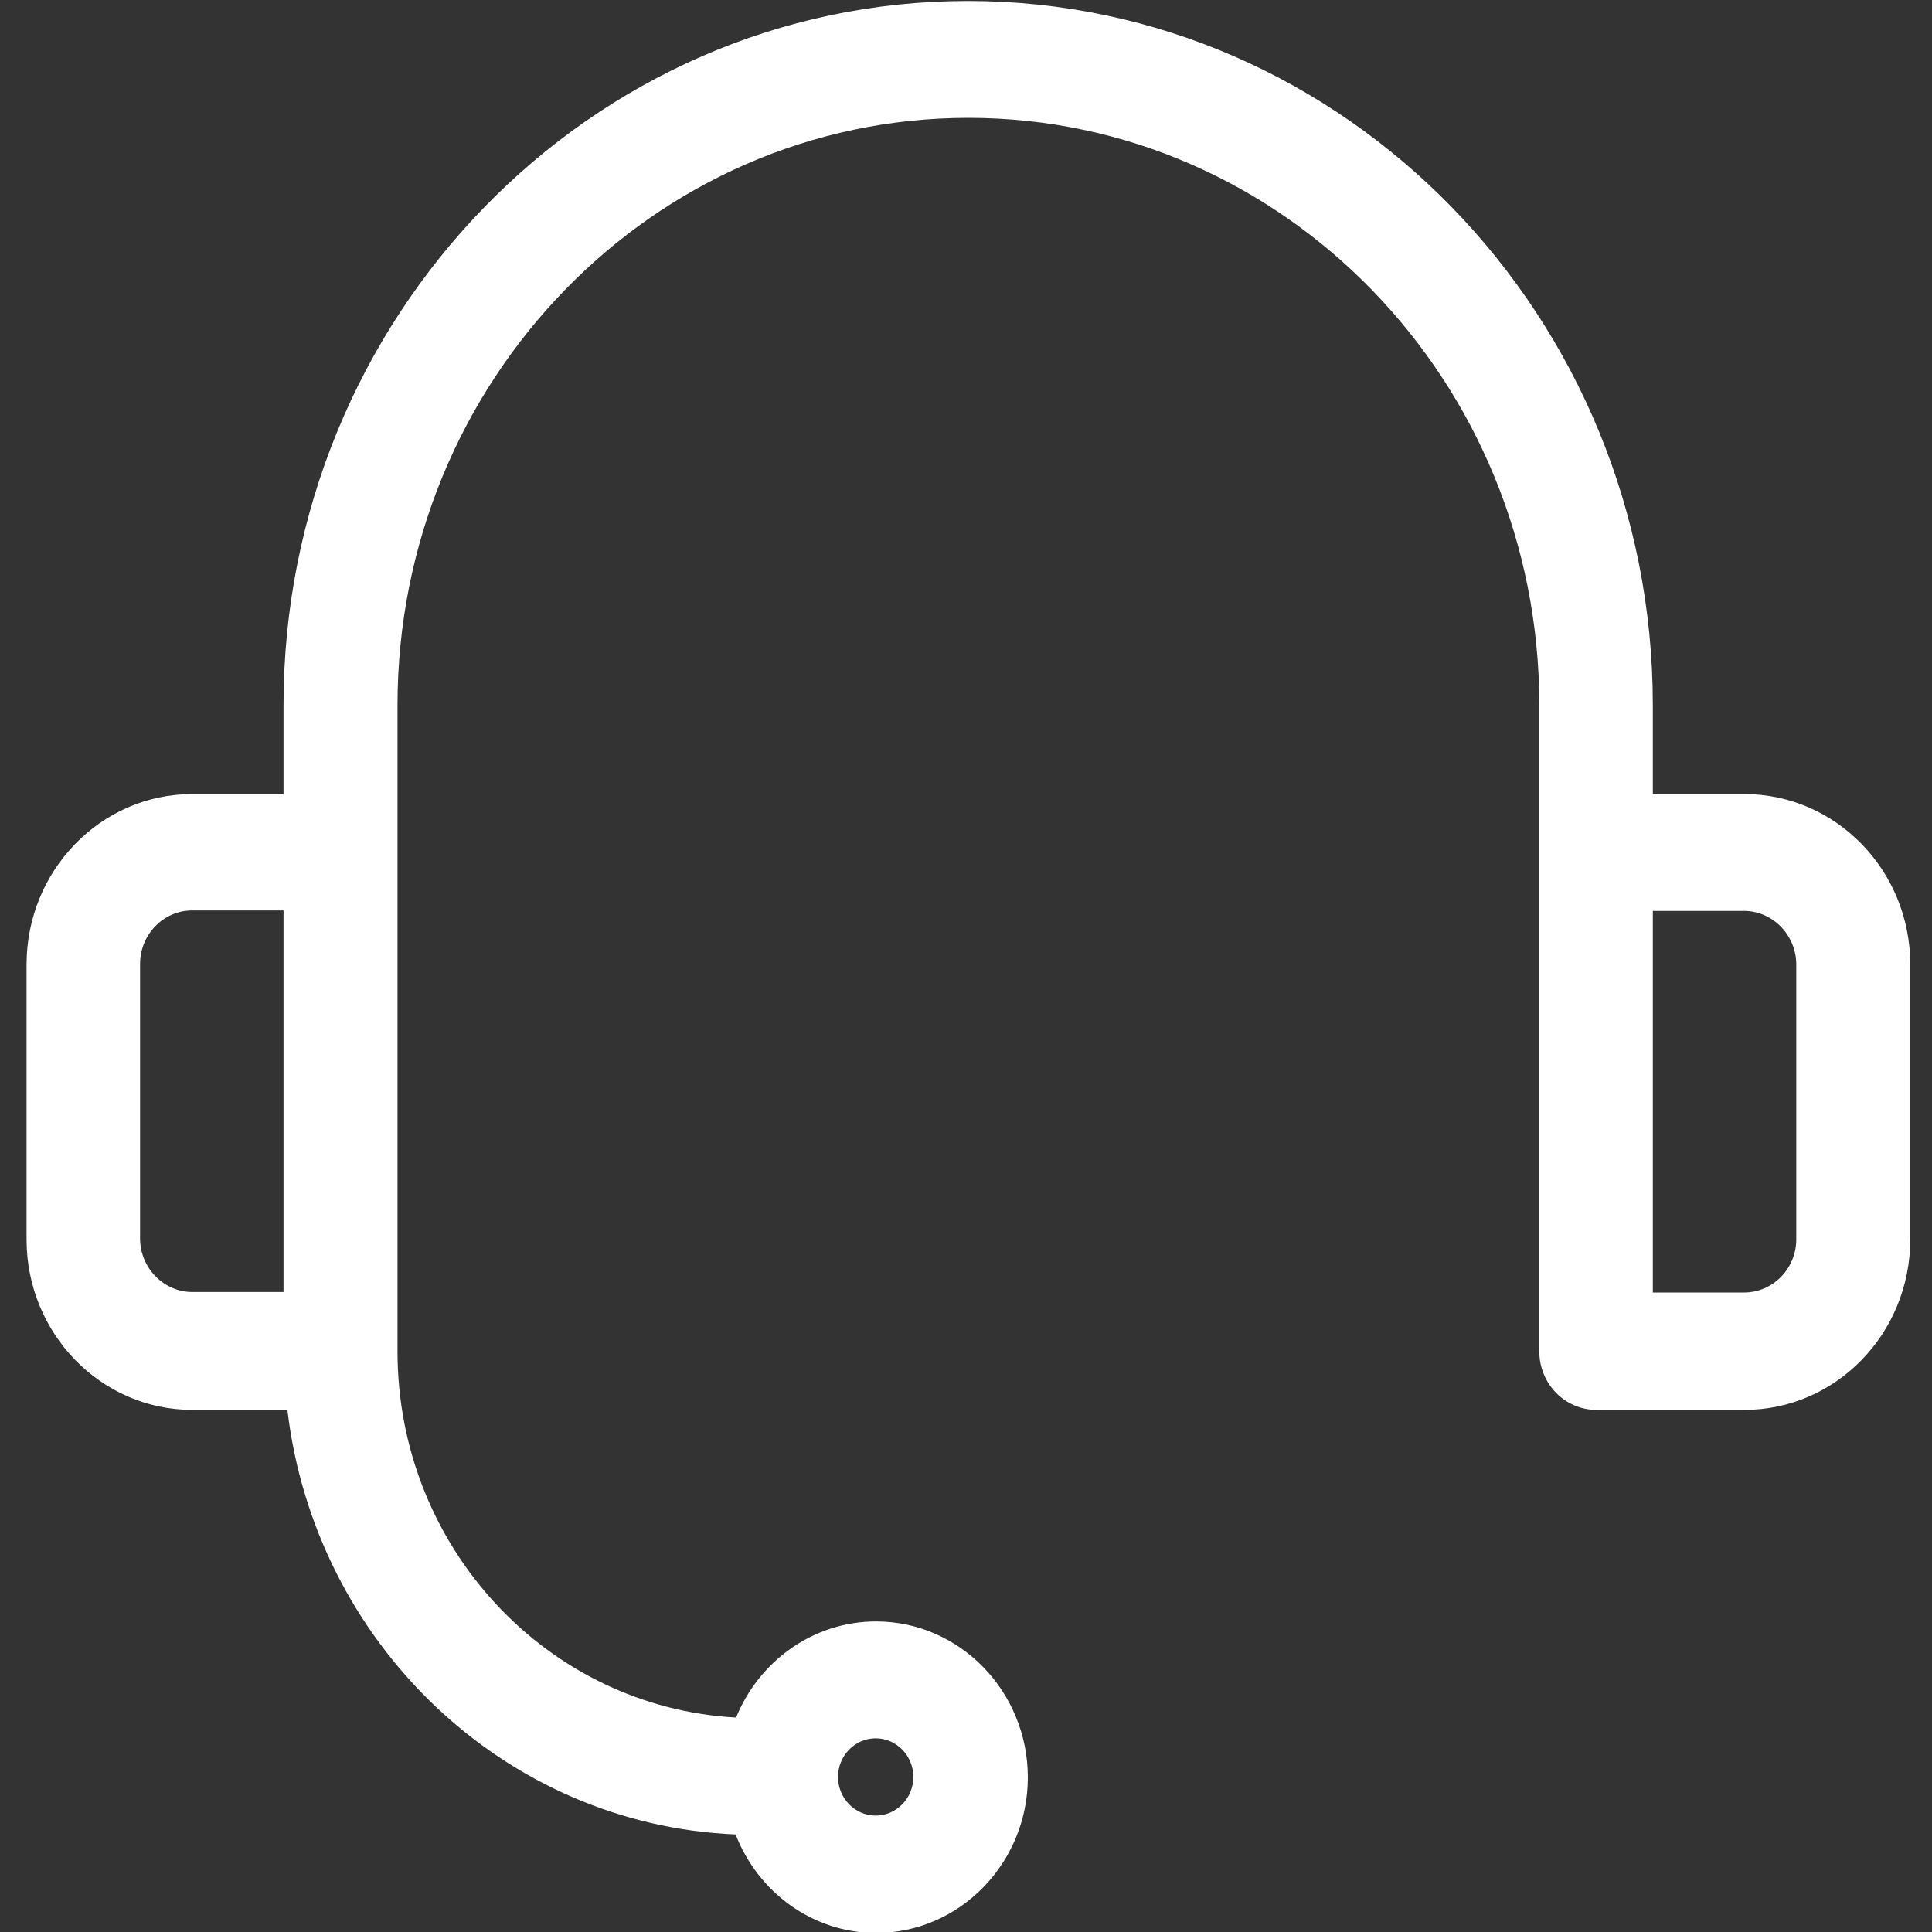 <?xml version="1.0" encoding="utf-8"?>
<!-- Generator: Adobe Illustrator 24.0.1, SVG Export Plug-In . SVG Version: 6.00 Build 0)  -->
<svg version="1.1" id="Layer_1" xmlns="http://www.w3.org/2000/svg" xmlns:xlink="http://www.w3.org/1999/xlink" x="0px" y="0px"
	 viewBox="0 0 40 40" style="enable-background:new 0 0 40 40;" xml:space="preserve">
<rect x="0" y="0" width="40" height="40" fill="#333333" stroke="none"/>
<style type="text/css">
	.st0{fill:#FFFFFF;}
</style>
<path class="st0" d="M36.11,16.44h-1.89V14.6c0-8.04-6.36-14.58-14.18-14.58S5.87,6.56,5.87,14.6v1.84H3.98
	c-1.89,0-3.43,1.58-3.43,3.53v5.69c0,1.95,1.54,3.53,3.43,3.53h1.97c0.57,4.82,4.48,8.59,9.28,8.79c0.46,1.19,1.59,2.04,2.91,2.04
	c1.73,0,3.14-1.45,3.14-3.22c0-1.78-1.41-3.23-3.14-3.23c-1.31,0-2.43,0.83-2.9,1.99c-3.9-0.21-7.01-3.52-7.01-7.58V17.65V14.6
	c0-6.71,5.3-12.16,11.82-12.16S31.87,7.89,31.87,14.6v3.05v10.33c0,0.67,0.53,1.21,1.18,1.21h3.07c1.89,0,3.43-1.58,3.43-3.53v-5.69
	C39.55,18.02,38.01,16.44,36.11,16.44z M36.11,26.76h-1.89v-7.9h1.89c0.59,0,1.08,0.5,1.08,1.11v5.69
	C37.19,26.26,36.71,26.76,36.11,26.76z M2.9,19.96c0-0.61,0.48-1.11,1.08-1.11h1.89v7.9H3.98c-0.59,0-1.08-0.5-1.08-1.11V19.96z
	 M18.13,37.59c-0.43,0-0.78-0.36-0.78-0.8c0-0.44,0.35-0.8,0.78-0.8c0.43,0,0.78,0.36,0.78,0.8C18.91,37.23,18.56,37.59,18.13,37.59
	z"/>
</svg>
